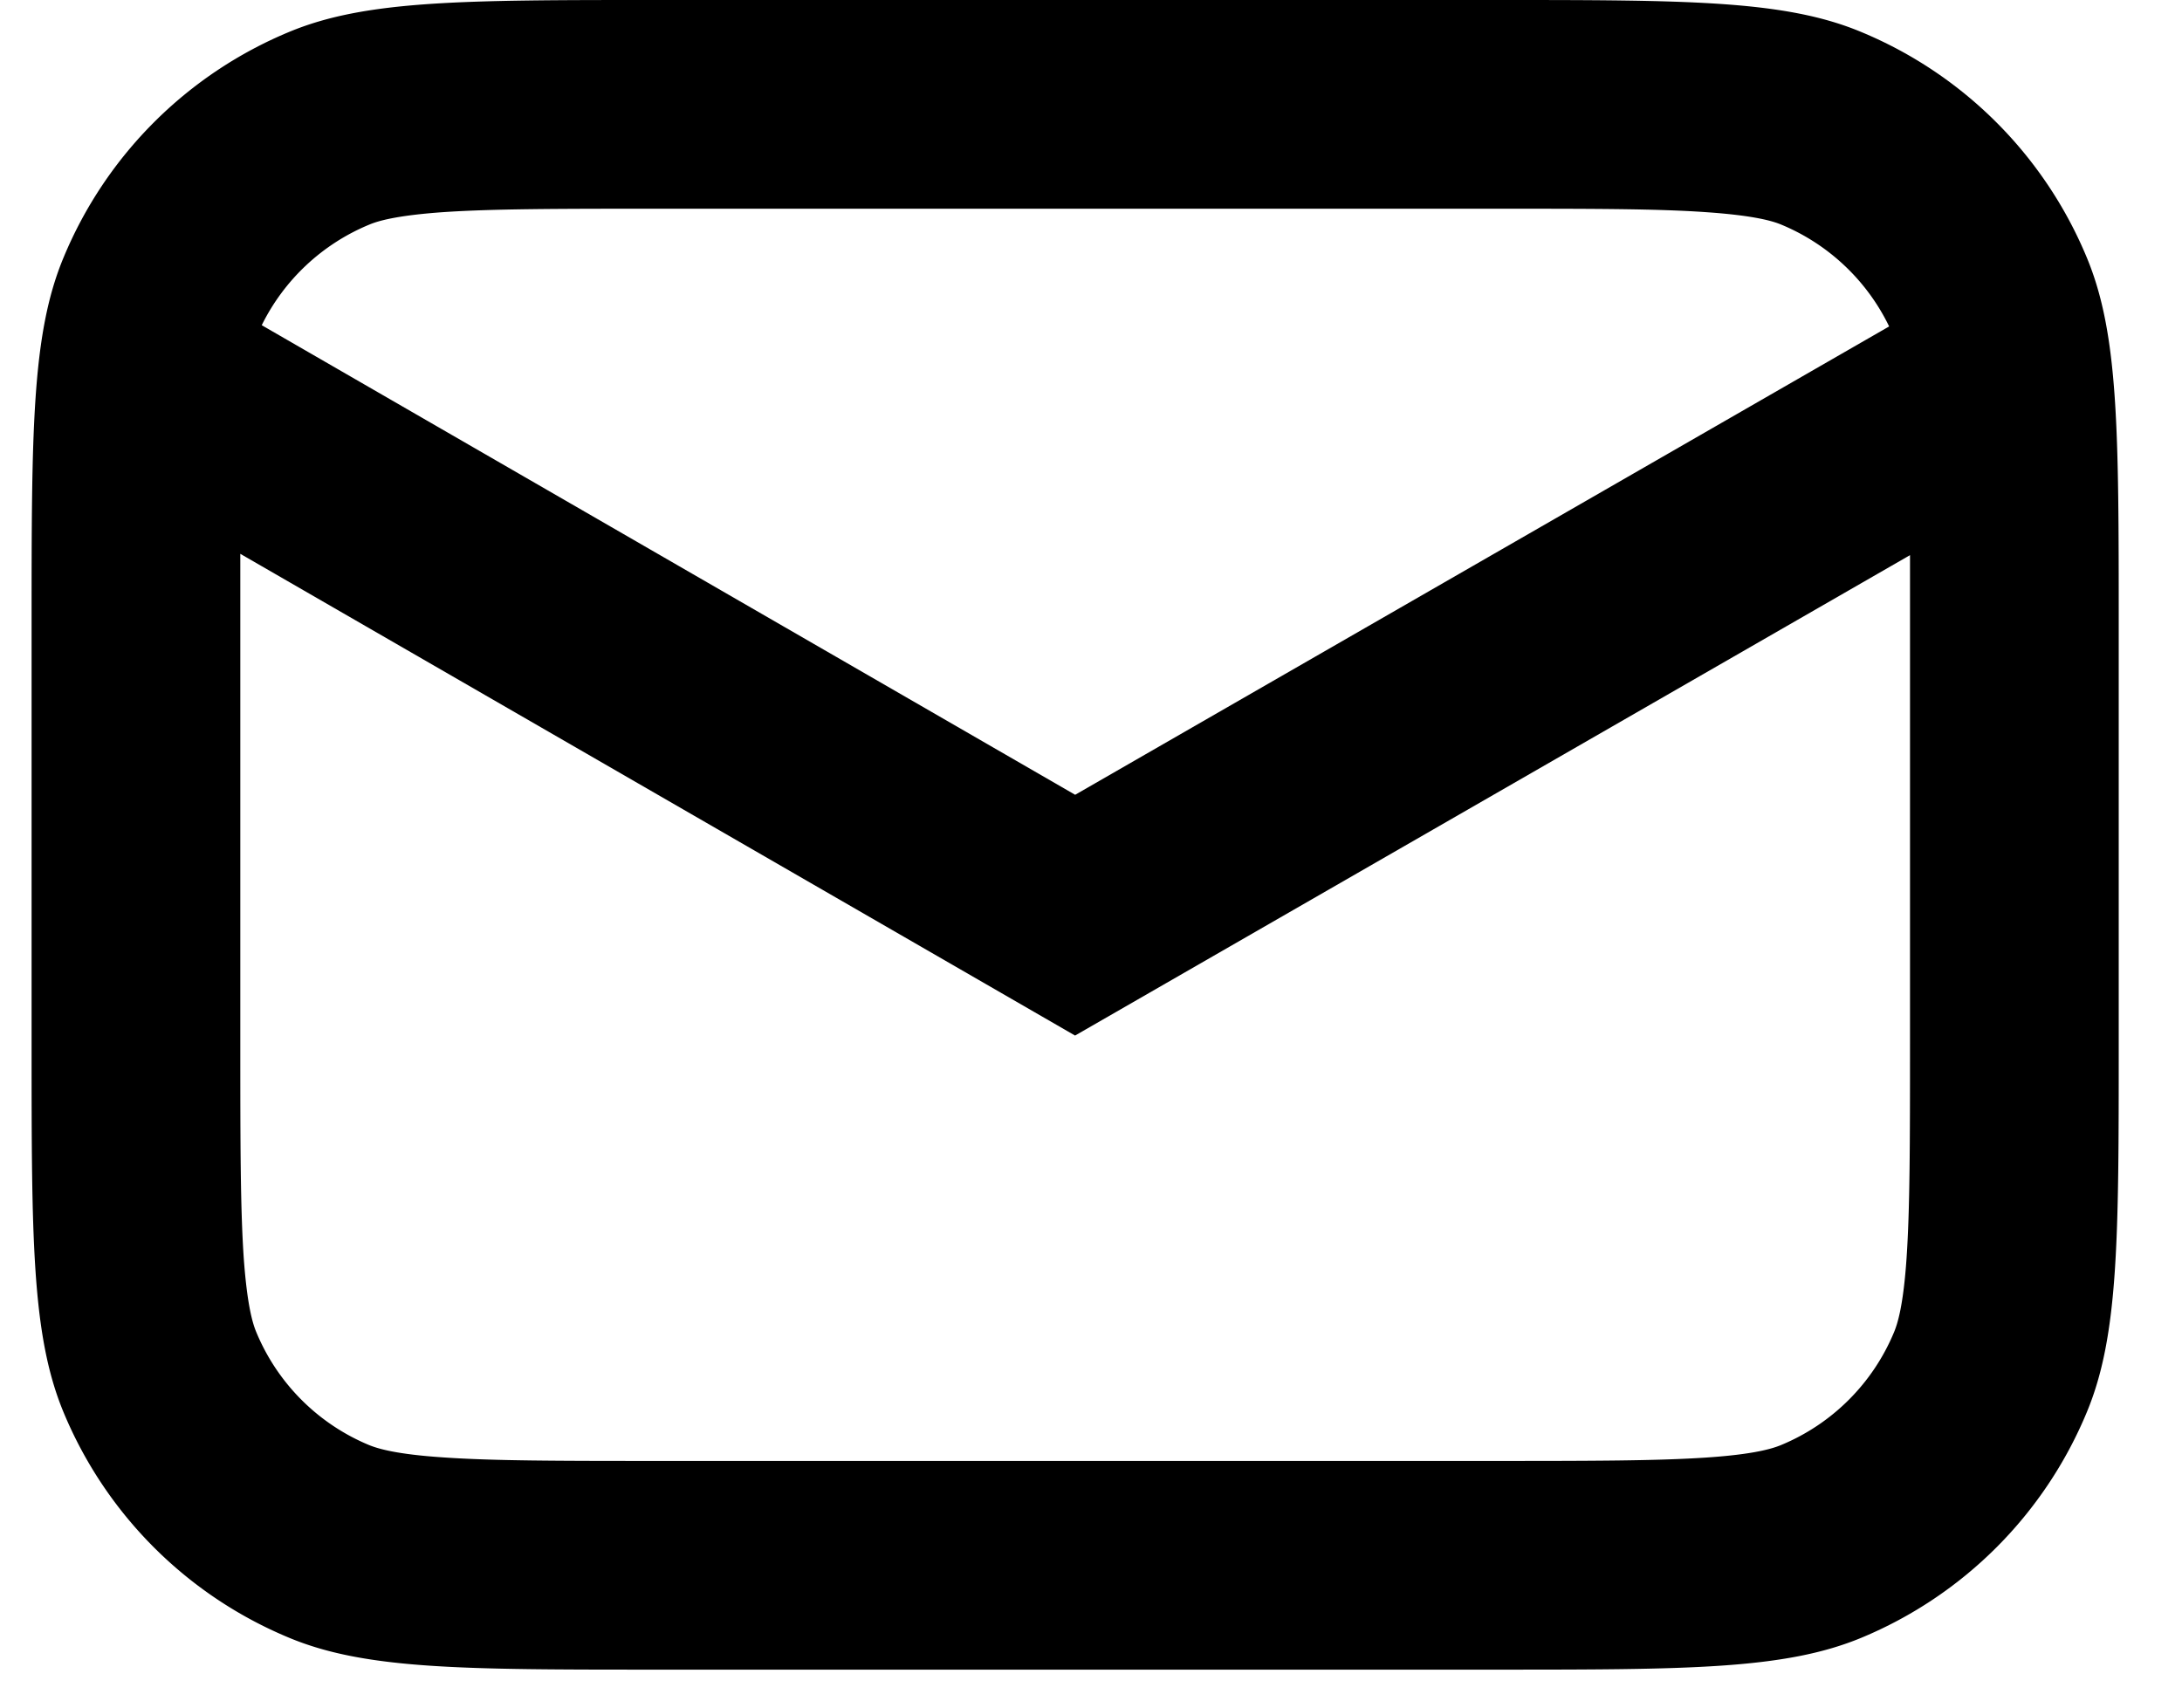 <svg xmlns="http://www.w3.org/2000/svg" width="23" height="18" fill="none"><path fill="#000" fill-rule="evenodd" d="M.333 6.6c0-2.05 0-3.076.336-3.883A4.4 4.4 0 0 1 3.049.336C3.857 0 4.883 0 6.933 0h8.8c2.05 0 3.076 0 3.883.336a4.4 4.4 0 0 1 2.381 2.38c.336.808.336 1.834.336 3.884V11c0 2.05 0 3.076-.335 3.883a4.4 4.4 0 0 1-2.38 2.382c-.81.335-1.835.335-3.885.335h-8.8c-2.05 0-3.076 0-3.883-.335a4.4 4.4 0 0 1-2.381-2.38C.333 14.074.333 13.05.333 11V6.6Zm2.2-.762V11c0 1.056.001 1.736.036 2.257.036.503.094.693.132.784a2.2 2.2 0 0 0 1.19 1.192c.092.037.283.097.785.13.52.036 1.202.037 2.257.037h8.8c1.056 0 1.736-.001 2.257-.036.503-.034.693-.094.785-.132a2.2 2.2 0 0 0 1.19-1.19c.038-.092.098-.282.132-.785.035-.521.036-1.202.036-2.257V5.852l-8.801 5.064-8.799-5.078Zm17.38-2.397a2.2 2.2 0 0 0-1.139-1.074c-.09-.037-.281-.095-.784-.13C17.47 2.2 16.79 2.2 15.733 2.2h-8.8c-1.056 0-1.737.001-2.258.036-.5.035-.693.094-.783.132a2.2 2.2 0 0 0-1.133 1.06l8.574 4.95 8.58-4.937Z" clip-rule="evenodd"/></svg>